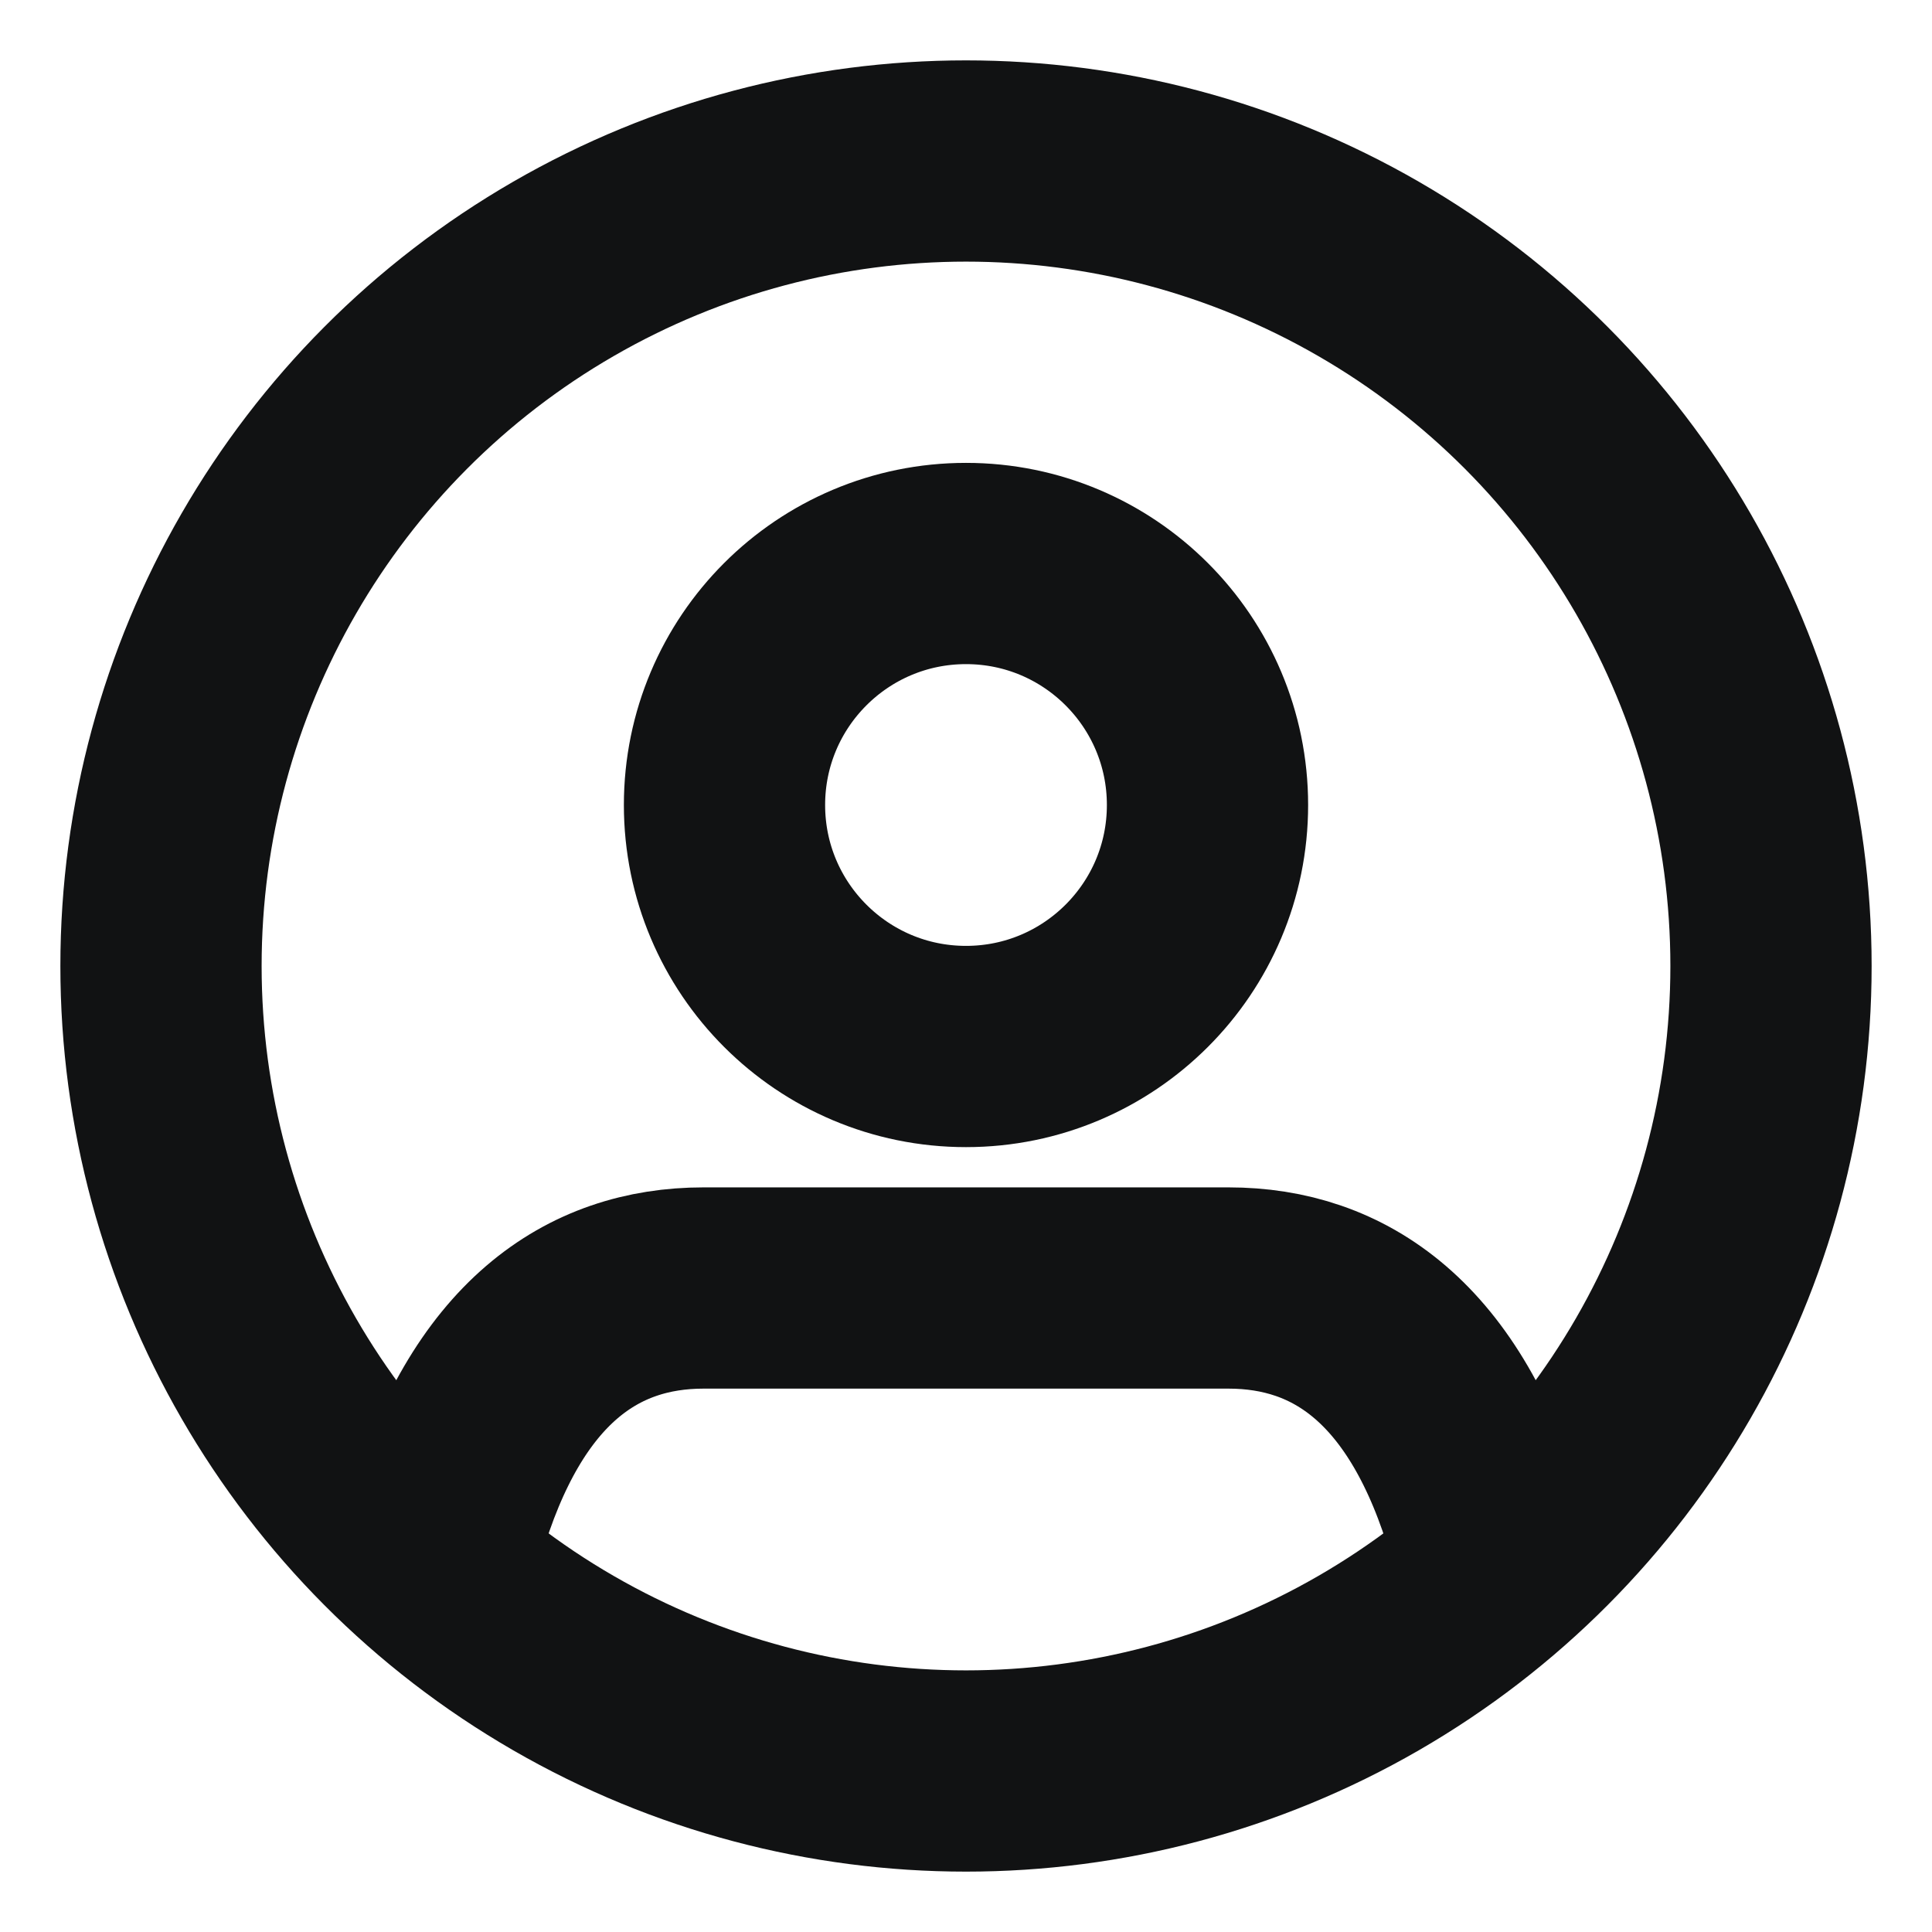 <svg xmlns="http://www.w3.org/2000/svg" width="24" height="24" viewBox="0 0 24 24" fill="none" stroke="#111213" stroke-width="2.5" stroke-linecap="butt" stroke-linejoin="round"><path d="M5.52 19c.64-2.2 1.84-3 3.22-3h6.52c1.38 0 2.58.8 3.22 3"/><circle cx="12" cy="10" r="3"/><circle cx="12" cy="12" r="10"/></svg>